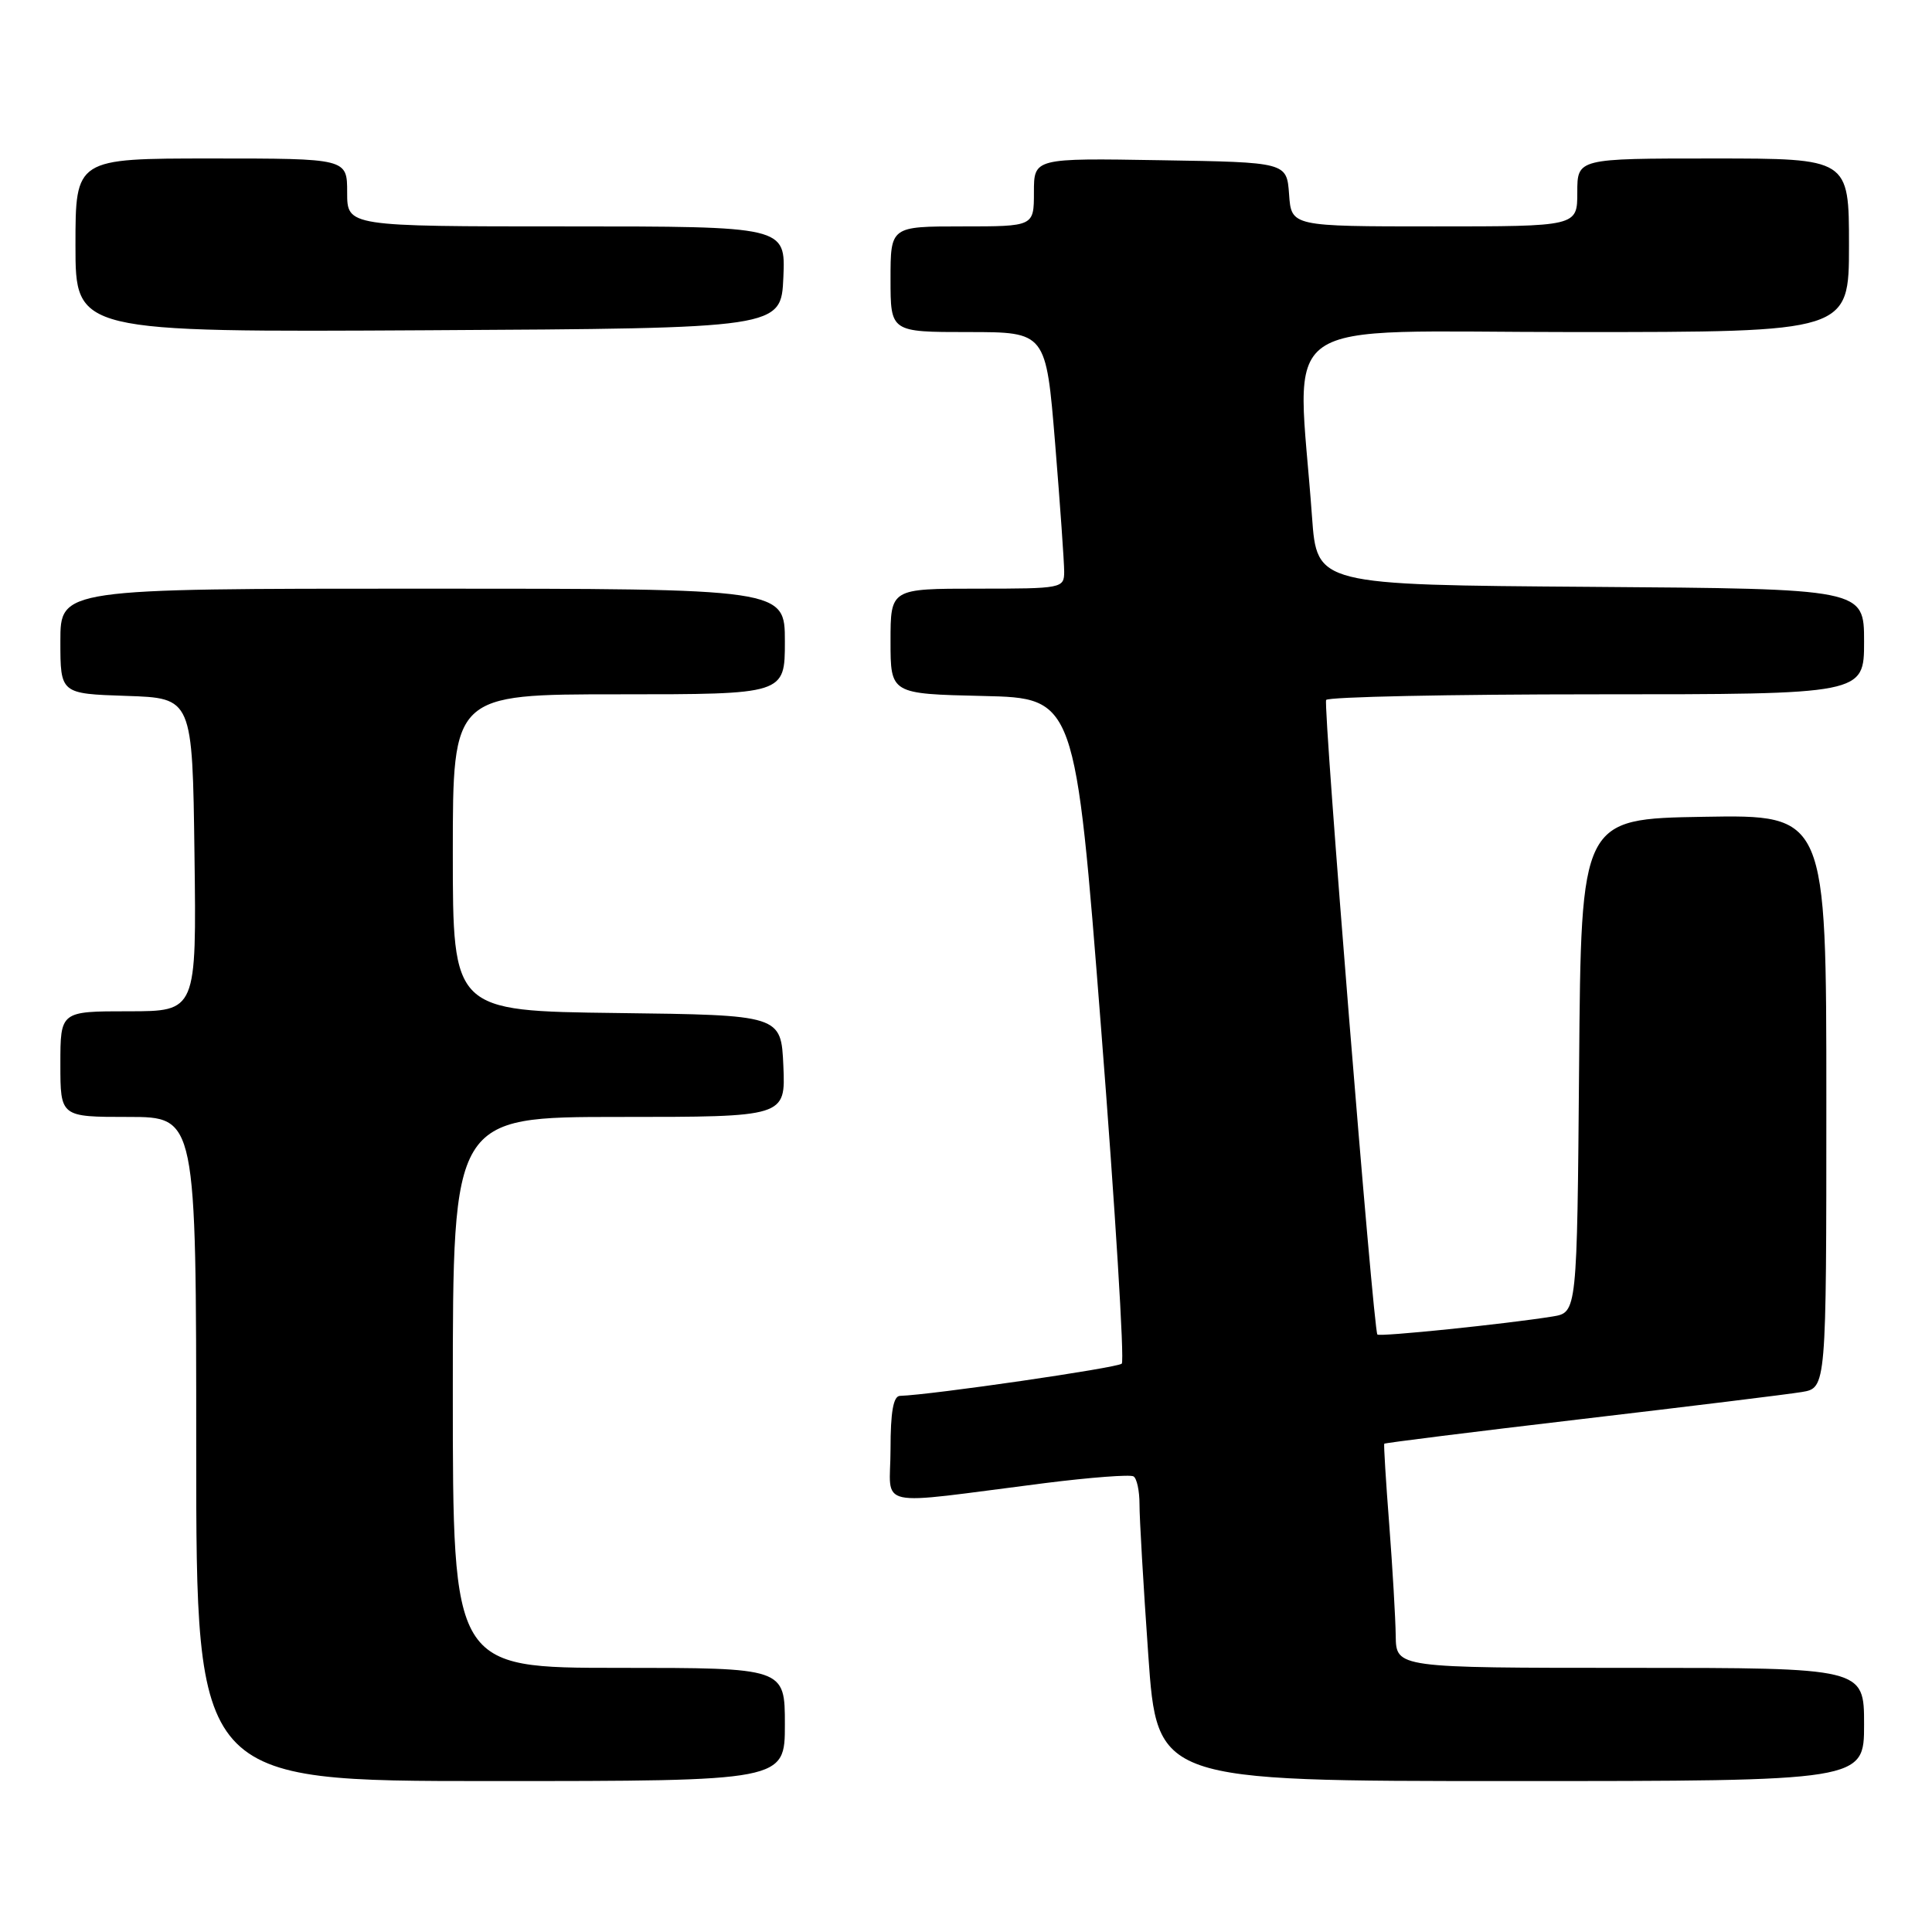 <?xml version="1.0" encoding="UTF-8" standalone="no"?>
<!DOCTYPE svg PUBLIC "-//W3C//DTD SVG 1.1//EN" "http://www.w3.org/Graphics/SVG/1.1/DTD/svg11.dtd" >
<svg xmlns="http://www.w3.org/2000/svg" xmlns:xlink="http://www.w3.org/1999/xlink" version="1.1" viewBox="0 0 256 256">
 <g >
 <path fill="currentColor"
d=" M 104.00 228.50 C 104.00 221.00 104.00 221.00 82.00 221.00 C 60.00 221.00 60.00 221.00 60.00 184.50 C 60.00 148.00 60.00 148.00 82.05 148.00 C 104.09 148.00 104.09 148.00 103.80 141.25 C 103.50 134.50 103.50 134.50 81.75 134.23 C 60.00 133.96 60.00 133.96 60.00 112.98 C 60.00 92.00 60.00 92.00 82.00 92.00 C 104.00 92.00 104.00 92.00 104.00 85.00 C 104.00 78.00 104.00 78.00 56.00 78.00 C 8.00 78.00 8.00 78.00 8.00 84.96 C 8.00 91.92 8.00 91.92 16.75 92.21 C 25.50 92.50 25.50 92.50 25.77 113.25 C 26.04 134.00 26.04 134.00 17.02 134.00 C 8.00 134.00 8.00 134.00 8.00 141.00 C 8.00 148.00 8.00 148.00 17.00 148.00 C 26.00 148.00 26.00 148.00 26.00 192.00 C 26.00 236.00 26.00 236.00 65.00 236.00 C 104.00 236.00 104.00 236.00 104.00 228.50 Z  M 247.00 228.50 C 247.00 221.00 247.00 221.00 216.00 221.00 C 185.00 221.00 185.00 221.00 184.94 216.75 C 184.91 214.41 184.52 207.78 184.08 202.00 C 183.63 196.22 183.34 191.41 183.42 191.30 C 183.50 191.19 195.25 189.72 209.53 188.04 C 223.82 186.36 236.96 184.75 238.75 184.45 C 242.00 183.91 242.00 183.91 242.00 145.93 C 242.00 107.95 242.00 107.95 225.75 108.23 C 209.50 108.50 209.50 108.50 209.24 141.21 C 208.97 173.91 208.97 173.91 205.74 174.44 C 199.68 175.42 182.82 177.16 182.51 176.83 C 181.98 176.27 175.30 93.54 175.72 92.75 C 175.94 92.34 192.07 92.00 211.56 92.00 C 247.00 92.00 247.00 92.00 247.00 85.01 C 247.00 78.02 247.00 78.02 210.75 77.76 C 174.50 77.50 174.50 77.50 173.85 68.50 C 171.89 41.21 167.93 44.00 208.65 44.00 C 245.00 44.00 245.00 44.00 245.00 32.50 C 245.00 21.00 245.00 21.00 227.00 21.00 C 209.00 21.00 209.00 21.00 209.00 25.50 C 209.00 30.00 209.00 30.00 190.06 30.00 C 171.11 30.00 171.11 30.00 170.81 25.75 C 170.50 21.50 170.50 21.50 153.75 21.23 C 137.00 20.95 137.00 20.95 137.00 25.48 C 137.00 30.00 137.00 30.00 127.50 30.00 C 118.00 30.00 118.00 30.00 118.00 37.00 C 118.00 44.00 118.00 44.00 128.30 44.00 C 138.60 44.00 138.60 44.00 139.81 58.75 C 140.47 66.86 141.01 74.51 141.01 75.75 C 141.00 77.95 140.76 78.00 129.50 78.00 C 118.00 78.00 118.00 78.00 118.00 84.97 C 118.00 91.94 118.00 91.94 130.24 92.22 C 142.48 92.50 142.48 92.50 145.90 136.26 C 147.78 160.33 149.01 180.32 148.64 180.69 C 148.08 181.25 123.44 184.83 119.25 184.96 C 118.37 184.99 118.00 187.09 118.00 192.03 C 118.00 200.04 115.33 199.45 138.45 196.52 C 144.48 195.76 149.77 195.36 150.20 195.63 C 150.64 195.90 150.99 197.55 150.99 199.31 C 150.98 201.06 151.50 210.04 152.15 219.25 C 153.32 236.00 153.32 236.00 200.16 236.00 C 247.00 236.00 247.00 236.00 247.00 228.50 Z  M 103.80 36.75 C 104.09 30.00 104.09 30.00 75.05 30.00 C 46.00 30.00 46.00 30.00 46.00 25.50 C 46.00 21.00 46.00 21.00 28.00 21.00 C 10.00 21.00 10.00 21.00 10.00 32.51 C 10.00 44.02 10.00 44.02 56.75 43.76 C 103.50 43.50 103.50 43.50 103.80 36.75 Z "/>
</g>
</svg>